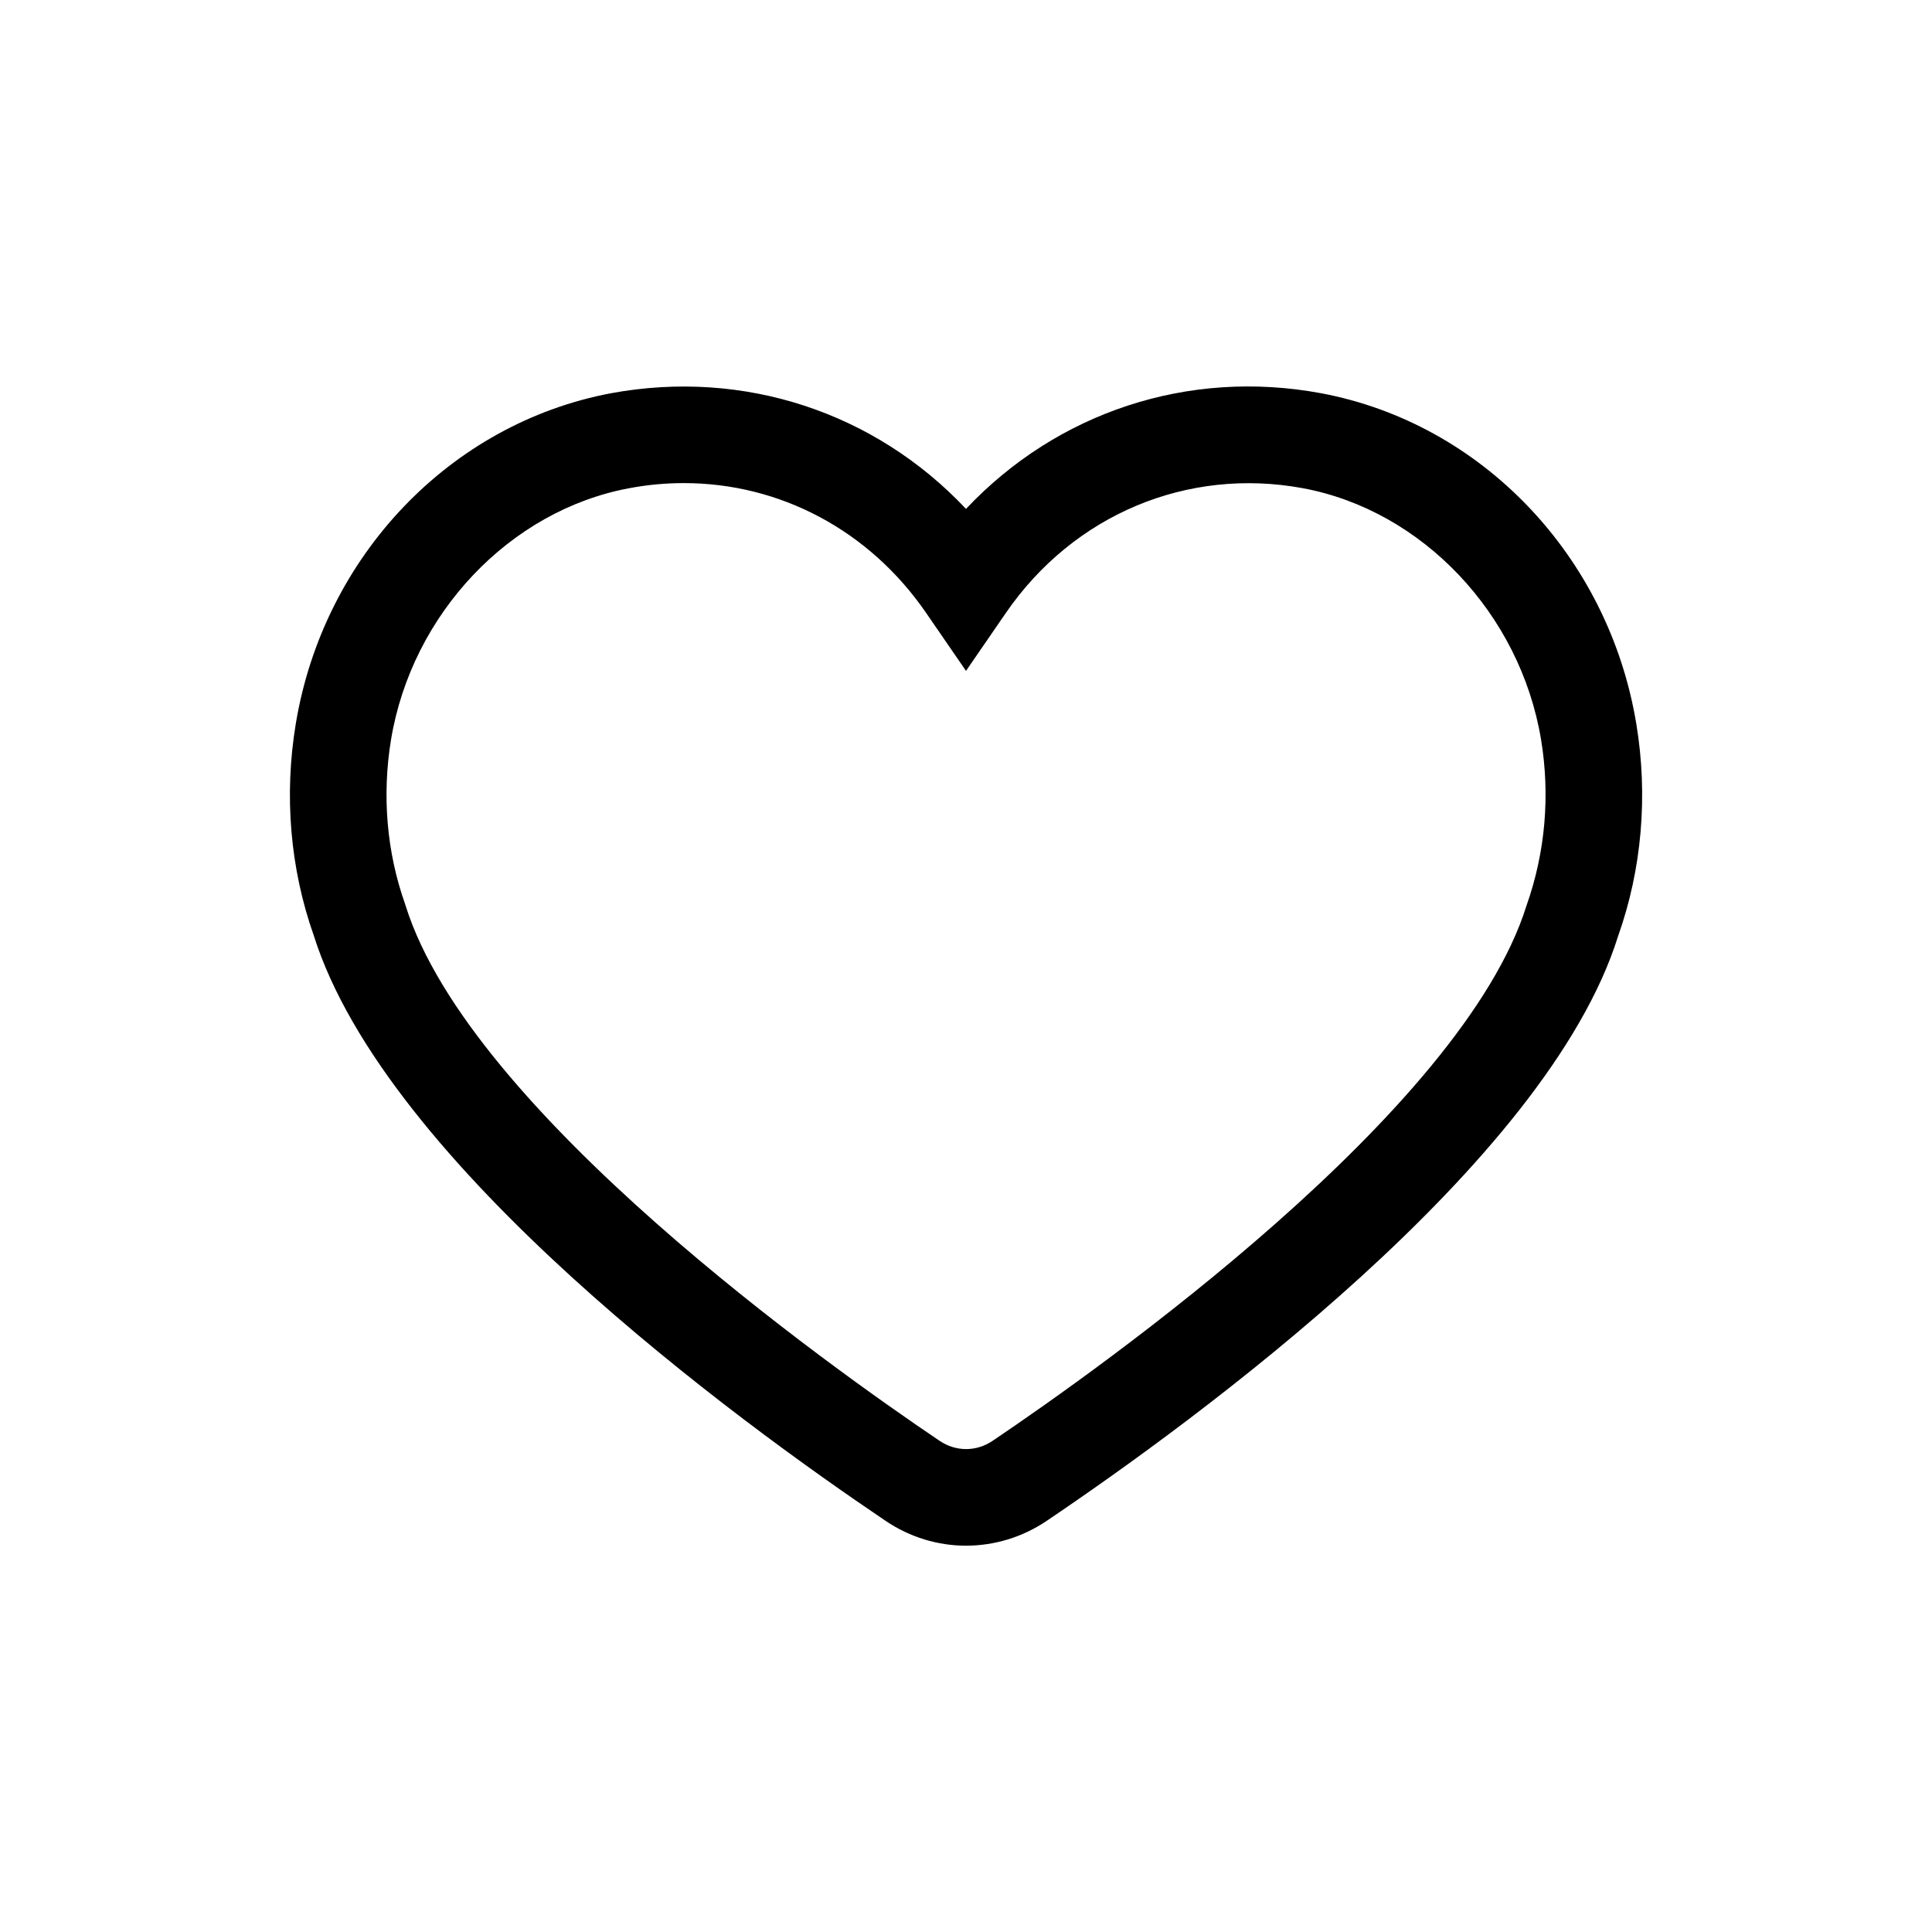 <svg xmlns="http://www.w3.org/2000/svg" width="20" height="20" viewBox="0 0 20 20">
  <path fill-rule="evenodd" d="M7.079,5.001 C6.892,5.001 6.703,5.018 6.513,5.054 C5.277,5.284 4.264,6.354 4.048,7.656 C3.953,8.233 4.003,8.822 4.193,9.357 L4.199,9.376 C4.865,11.506 8.598,14.154 9.726,14.915 C9.897,15.03 10.107,15.029 10.276,14.915 C11.404,14.154 15.135,11.509 15.802,9.376 C15.998,8.822 16.048,8.233 15.953,7.656 C15.737,6.354 14.724,5.284 13.488,5.054 C12.295,4.833 11.114,5.325 10.412,6.346 L10,6.945 L9.588,6.346 C8.998,5.487 8.071,5.001 7.079,5.001 M10.002,16.001 C9.711,16.001 9.421,15.915 9.168,15.744 C7.636,14.711 3.996,12.056 3.248,9.684 C3.003,8.991 2.939,8.233 3.062,7.492 C3.349,5.757 4.662,4.382 6.329,4.07 C7.704,3.818 9.059,4.269 10,5.268 C10.942,4.269 12.297,3.816 13.672,4.07 C15.339,4.381 16.652,5.757 16.939,7.493 C17.062,8.236 16.997,8.997 16.75,9.692 C16.013,12.051 12.368,14.71 10.835,15.744 C10.582,15.915 10.292,16 10.002,16.001"/>
</svg>
